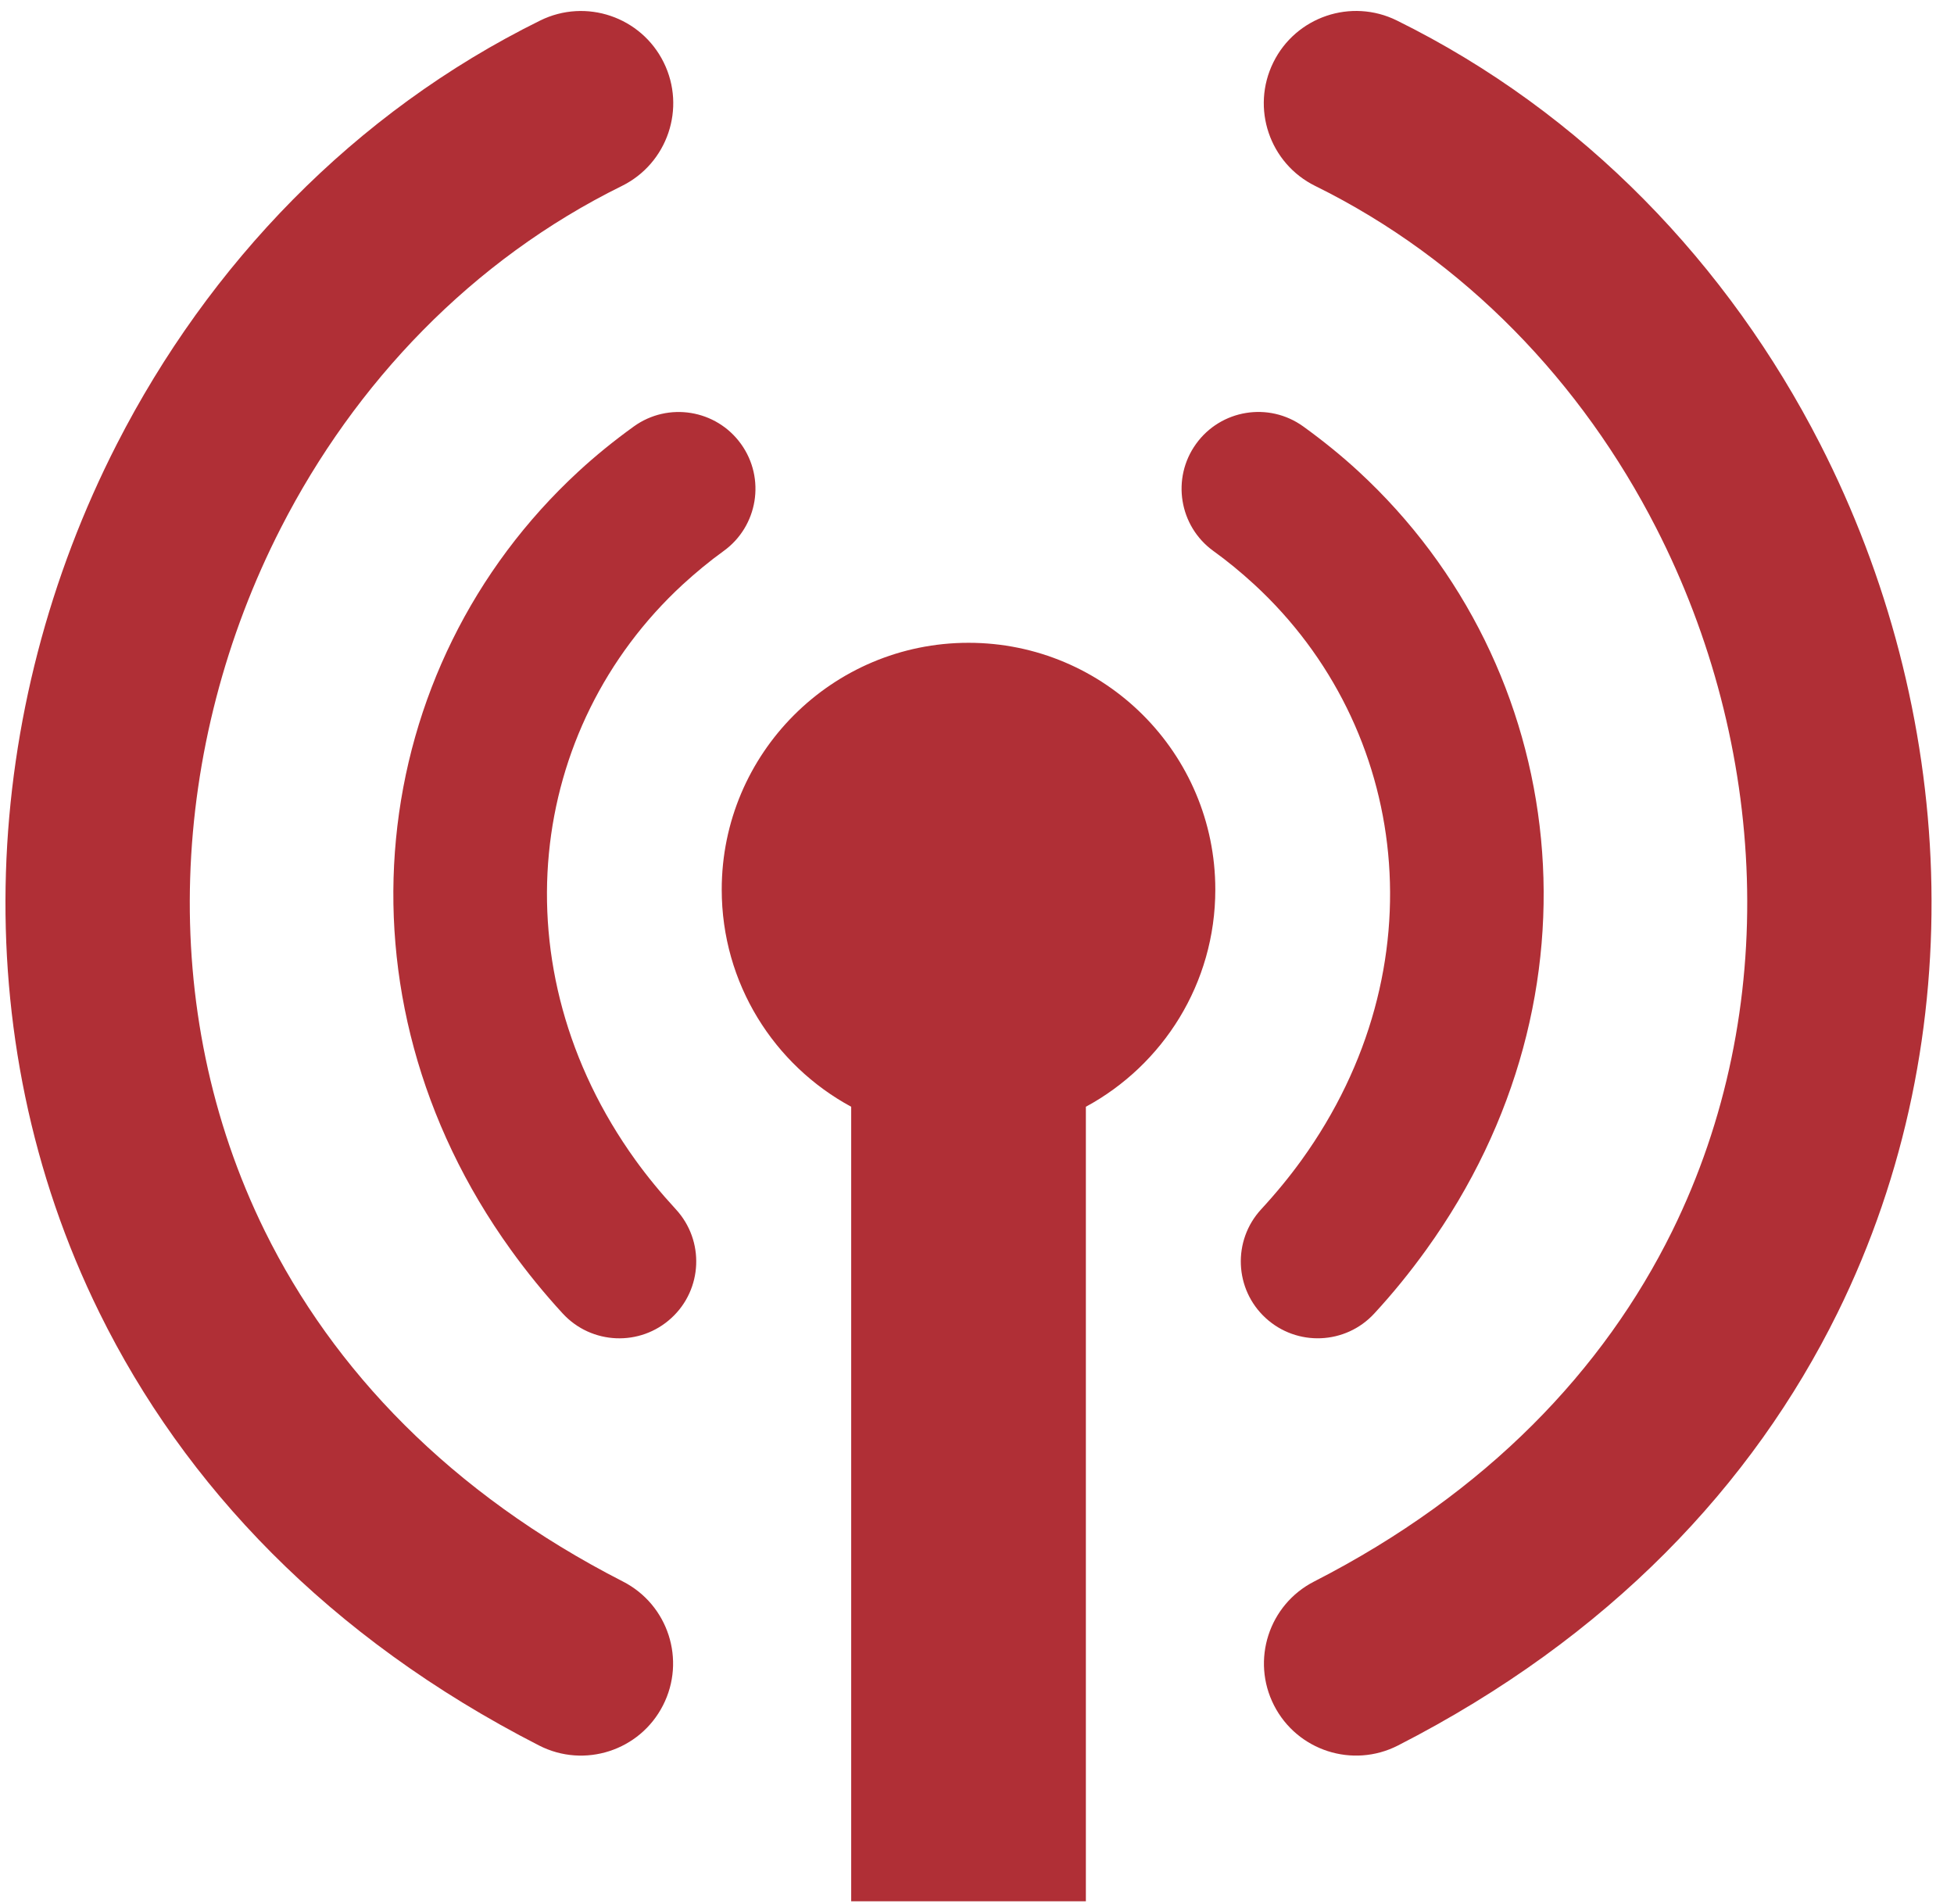 <?xml version="1.0" encoding="UTF-8" standalone="no"?><svg width='78' height='76' viewBox='0 0 78 76' fill='none' xmlns='http://www.w3.org/2000/svg'>
<path fill-rule='evenodd' clip-rule='evenodd' d='M43.346 44.179V75.895H33.978V44.179C30.9 42.513 28.81 39.256 28.81 35.51C28.81 30.07 33.221 25.659 38.662 25.659C44.102 25.659 48.513 30.07 48.513 35.51C48.513 39.256 46.423 42.513 43.346 44.179ZM24.822 7.424C26.646 6.524 27.394 4.315 26.494 2.492C25.594 0.669 23.387 -0.08 21.564 0.819C14.117 4.492 8.327 10.568 4.667 17.723C1.964 23.007 0.423 28.887 0.237 34.821C0.05 40.804 1.23 46.849 3.975 52.412C7.354 59.265 13.084 65.361 21.519 69.676C23.327 70.601 25.542 69.883 26.465 68.075C27.39 66.267 26.672 64.053 24.865 63.13C17.959 59.597 13.298 54.667 10.578 49.155C8.384 44.706 7.441 39.859 7.591 35.052C7.743 30.198 9.002 25.39 11.214 21.069C14.175 15.28 18.84 10.373 24.822 7.424ZM55.76 0.818C53.937 -0.082 51.728 0.668 50.829 2.491C49.929 4.315 50.677 6.524 52.502 7.423C58.484 10.373 63.149 15.28 66.109 21.069C68.32 25.389 69.58 30.198 69.731 35.052C69.881 39.859 68.938 44.706 66.745 49.155C64.025 54.667 59.364 59.597 52.458 63.13C50.65 64.054 49.934 66.268 50.857 68.075C51.781 69.883 53.996 70.6 55.804 69.676C64.238 65.362 69.968 59.265 73.348 52.412C76.092 46.849 77.272 40.804 77.085 34.821C76.899 28.887 75.358 23.007 72.656 17.723C68.996 10.568 63.206 4.492 55.76 0.818ZM52.022 17.022C50.648 16.033 48.733 16.345 47.744 17.719C46.755 19.092 47.067 21.007 48.44 21.997C48.994 22.395 49.537 22.843 50.07 23.332C53.18 26.2 55.025 30.023 55.412 34.069C55.804 38.151 54.717 42.477 51.959 46.303C51.491 46.953 50.952 47.612 50.342 48.274C49.194 49.52 49.273 51.464 50.521 52.611C51.769 53.759 53.712 53.678 54.859 52.432C55.598 51.632 56.29 50.779 56.934 49.884C60.602 44.791 62.043 38.997 61.515 33.492C60.984 27.953 58.467 22.725 54.227 18.815C53.56 18.2 52.825 17.602 52.022 17.022ZM28.882 21.998C30.256 21.009 30.568 19.094 29.579 17.721C28.59 16.347 26.674 16.035 25.301 17.023C24.497 17.603 23.763 18.201 23.096 18.816C18.855 22.726 16.337 27.953 15.807 33.493C15.279 38.997 16.721 44.793 20.389 49.886C21.034 50.781 21.726 51.632 22.463 52.432C23.611 53.679 25.554 53.76 26.801 52.612C28.05 51.465 28.129 49.522 26.981 48.275C26.371 47.612 25.831 46.954 25.363 46.304C22.607 42.477 21.519 38.153 21.911 34.07C22.298 30.025 24.143 26.201 27.253 23.333C27.786 22.845 28.329 22.397 28.882 21.998Z' fill='#B02F36'/>
</svg>
